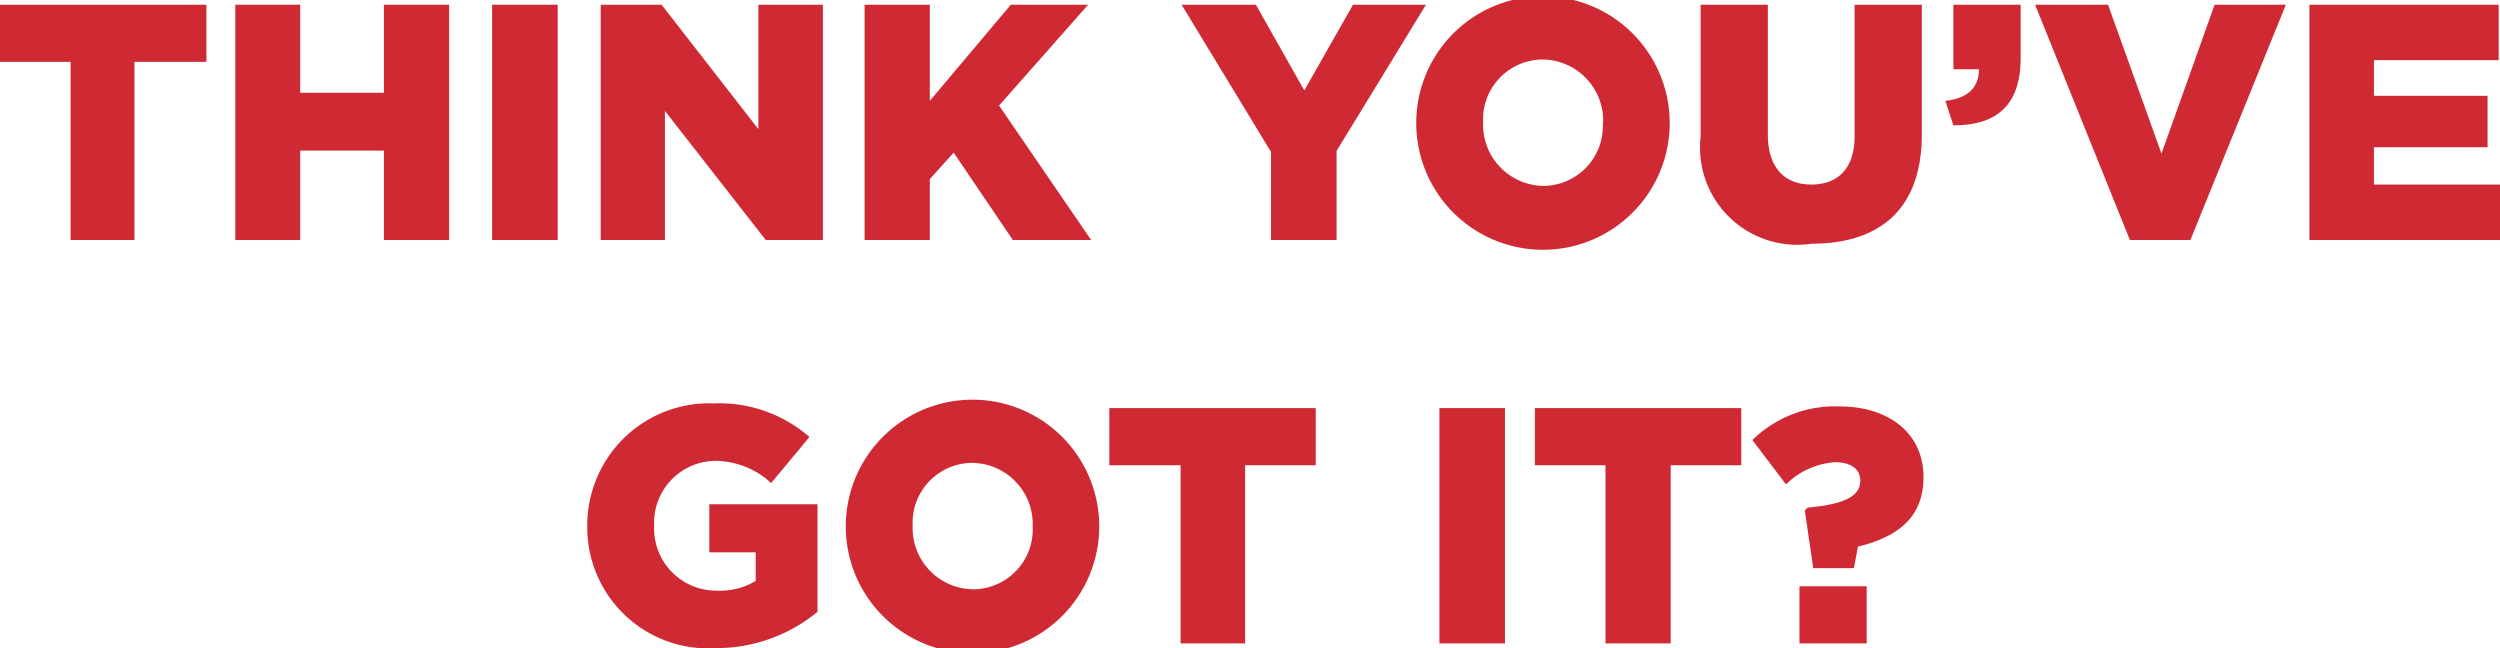 <svg xmlns="http://www.w3.org/2000/svg" viewBox="0 0 74.37 19.28"><defs><style>.cls-1{fill:#cf2a33;}</style></defs><title>Text_ThinkYouveGotIt</title><g id="Layer_2" data-name="Layer 2"><g id="Layer_1-2" data-name="Layer 1"><path class="cls-1" d="M2.1,1.84H0V.14H6.14v1.7H4v5.3H2.1Z"/><path class="cls-1" d="M7,.14H8.93V2.76h2.49V.14h1.94v7H11.42V4.48H8.93V7.14H7Z"/><path class="cls-1" d="M14.64.14h1.95v7H14.64Z"/><path class="cls-1" d="M17.87.14h1.81l2.88,3.7V.14h1.92v7h-1.7l-3-3.84V7.14H17.87Z"/><path class="cls-1" d="M25.72.14h1.94V3L30.07.14h2.3l-2.65,3,2.74,4H30.13l-1.76-2.6-.71.79V7.14H25.72Z"/><path class="cls-1" d="M37.81,4.52,35.15.14h2.21L38.8,2.69,40.25.14h2.17L39.76,4.49V7.14H37.81Z"/><path class="cls-1" d="M42.13,3.66v0a3.77,3.77,0,0,1,7.54,0v0a3.77,3.77,0,0,1-7.54,0Zm5.56,0v0a1.82,1.82,0,0,0-1.8-1.89,1.78,1.78,0,0,0-1.77,1.87v0a1.82,1.82,0,0,0,1.79,1.89A1.78,1.78,0,0,0,47.68,3.66Z"/><path class="cls-1" d="M50.59,4.07V.14h2V4c0,1,.51,1.49,1.29,1.49s1.29-.46,1.29-1.44V.14h2V4c0,2.26-1.29,3.25-3.28,3.25A2.89,2.89,0,0,1,50.59,4.07Z"/><path class="cls-1" d="M57.87,3c.67-.07,1-.4,1-.94h-.76V.14h2V1.73c0,1.48-.8,2-2,2Z"/><path class="cls-1" d="M60.54.14h2.17L64.3,4.57,65.88.14H68l-2.84,7h-1.8Z"/><path class="cls-1" d="M68.7.14h5.63V1.79H70.62V2.85H74V4.38H70.62V5.49h3.76V7.14H68.7Z"/><path class="cls-1" d="M17.47,15.66v0A3.63,3.63,0,0,1,21.24,12a4.08,4.08,0,0,1,2.84,1l-1.14,1.37a2.47,2.47,0,0,0-1.69-.66,1.84,1.84,0,0,0-1.79,1.92v0a1.85,1.85,0,0,0,1.9,1.94,2,2,0,0,0,1.12-.29v-.85H21.1V15h3.22V18.2a4.73,4.73,0,0,1-3,1.08A3.6,3.6,0,0,1,17.47,15.66Z"/><path class="cls-1" d="M25.16,15.66v0a3.77,3.77,0,0,1,7.54,0v0a3.77,3.77,0,0,1-7.54,0Zm5.56,0v0a1.82,1.82,0,0,0-1.8-1.89,1.78,1.78,0,0,0-1.77,1.87v0a1.82,1.82,0,0,0,1.79,1.89A1.78,1.78,0,0,0,30.72,15.66Z"/><path class="cls-1" d="M35.12,13.84H33v-1.7h6.14v1.7h-2.1v5.3H35.12Z"/><path class="cls-1" d="M42.82,12.14h1.95v7H42.82Z"/><path class="cls-1" d="M47.76,13.84h-2.1v-1.7H51.8v1.7H49.7v5.3H47.76Z"/><path class="cls-1" d="M53.69,15.19l.08-.09c1.16-.1,1.57-.37,1.57-.8h0c0-.34-.27-.55-.75-.55a2.29,2.29,0,0,0-1.46.66l-1-1.32a3.51,3.51,0,0,1,2.59-1c1.47,0,2.5.8,2.5,2.1v0c0,1.26-.84,1.8-1.95,2.07l-.12.64H53.94Zm-.16,2.25h2v1.7h-2Z"/></g></g></svg>
